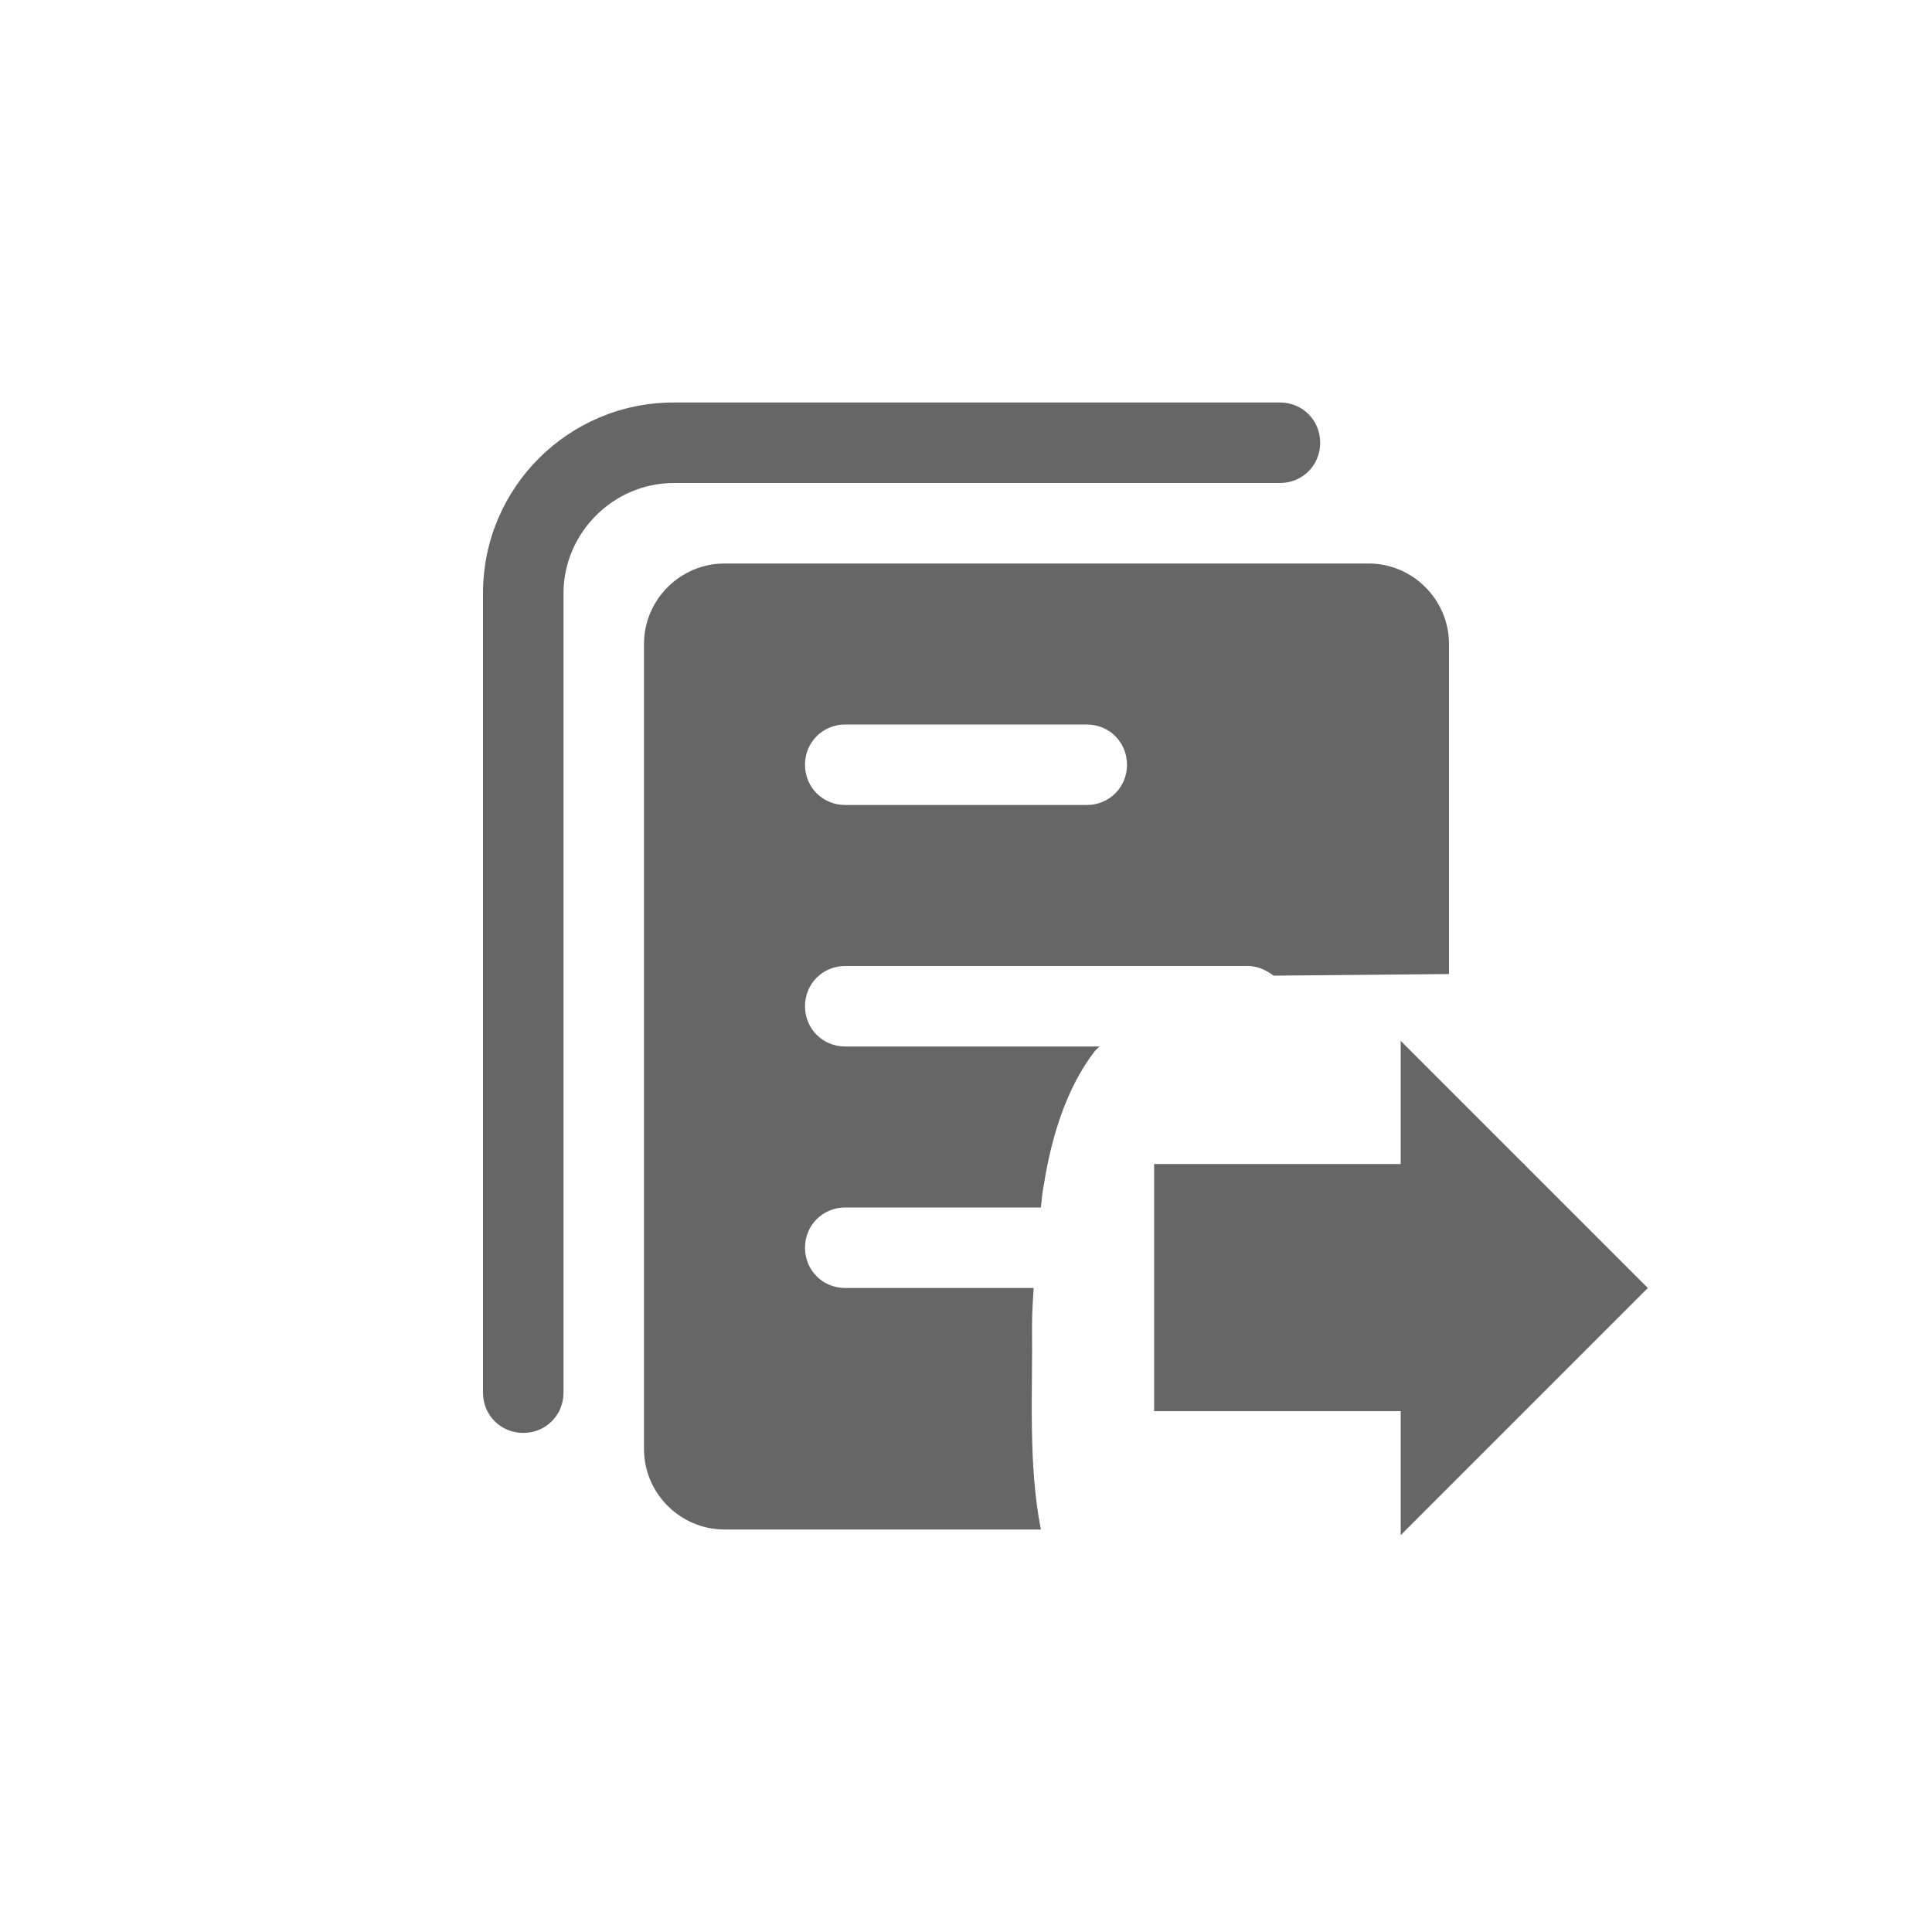<svg width="24" height="24" viewBox="0 0 24 24" fill="none" xmlns="http://www.w3.org/2000/svg">
<path d="M6.5 17.8C6.22 17.8 6 17.58 6 17.3V7.37C6 6.06 7.06 5 8.37 5H15.9C16.18 5 16.4 5.22 16.4 5.5C16.4 5.78 16.18 6 15.9 6H8.37C7.62 6 7 6.62 7 7.37V17.3C7 17.58 6.78 17.8 6.5 17.8Z" fill="#666666"/>
<path d="M18 12.1V8C18 7.45 17.55 7 17 7H9C8.45 7 8 7.45 8 8V18C8 18.55 8.45 19 9 19H12.93C12.77 18.18 12.83 17.3 12.82 16.48C12.82 16.32 12.83 16.16 12.84 16H10.5C10.22 16 10 15.78 10 15.5C10 15.22 10.22 15 10.5 15H12.93C12.94 14.9 12.95 14.8 12.97 14.7C13.06 14.14 13.24 13.53 13.59 13.07C13.61 13.04 13.64 13.02 13.66 13H10.5C10.22 13 10 12.78 10 12.5C10 12.22 10.22 12 10.5 12H15.5C15.62 12 15.73 12.05 15.82 12.12L18 12.1ZM10.5 9H13.5C13.78 9 14 9.22 14 9.5C14 9.78 13.78 10 13.5 10H10.5C10.22 10 10 9.78 10 9.5C10 9.22 10.22 9 10.5 9Z" fill="#666666"/>
<path d="M14.337 17.53L18.937 17.53L18.937 14.46L14.337 14.46L14.337 17.53Z" fill="#666666"/>
<path d="M20.47 16L17.4 19.07V12.93L20.47 16Z" fill="#666666"/>
</svg>